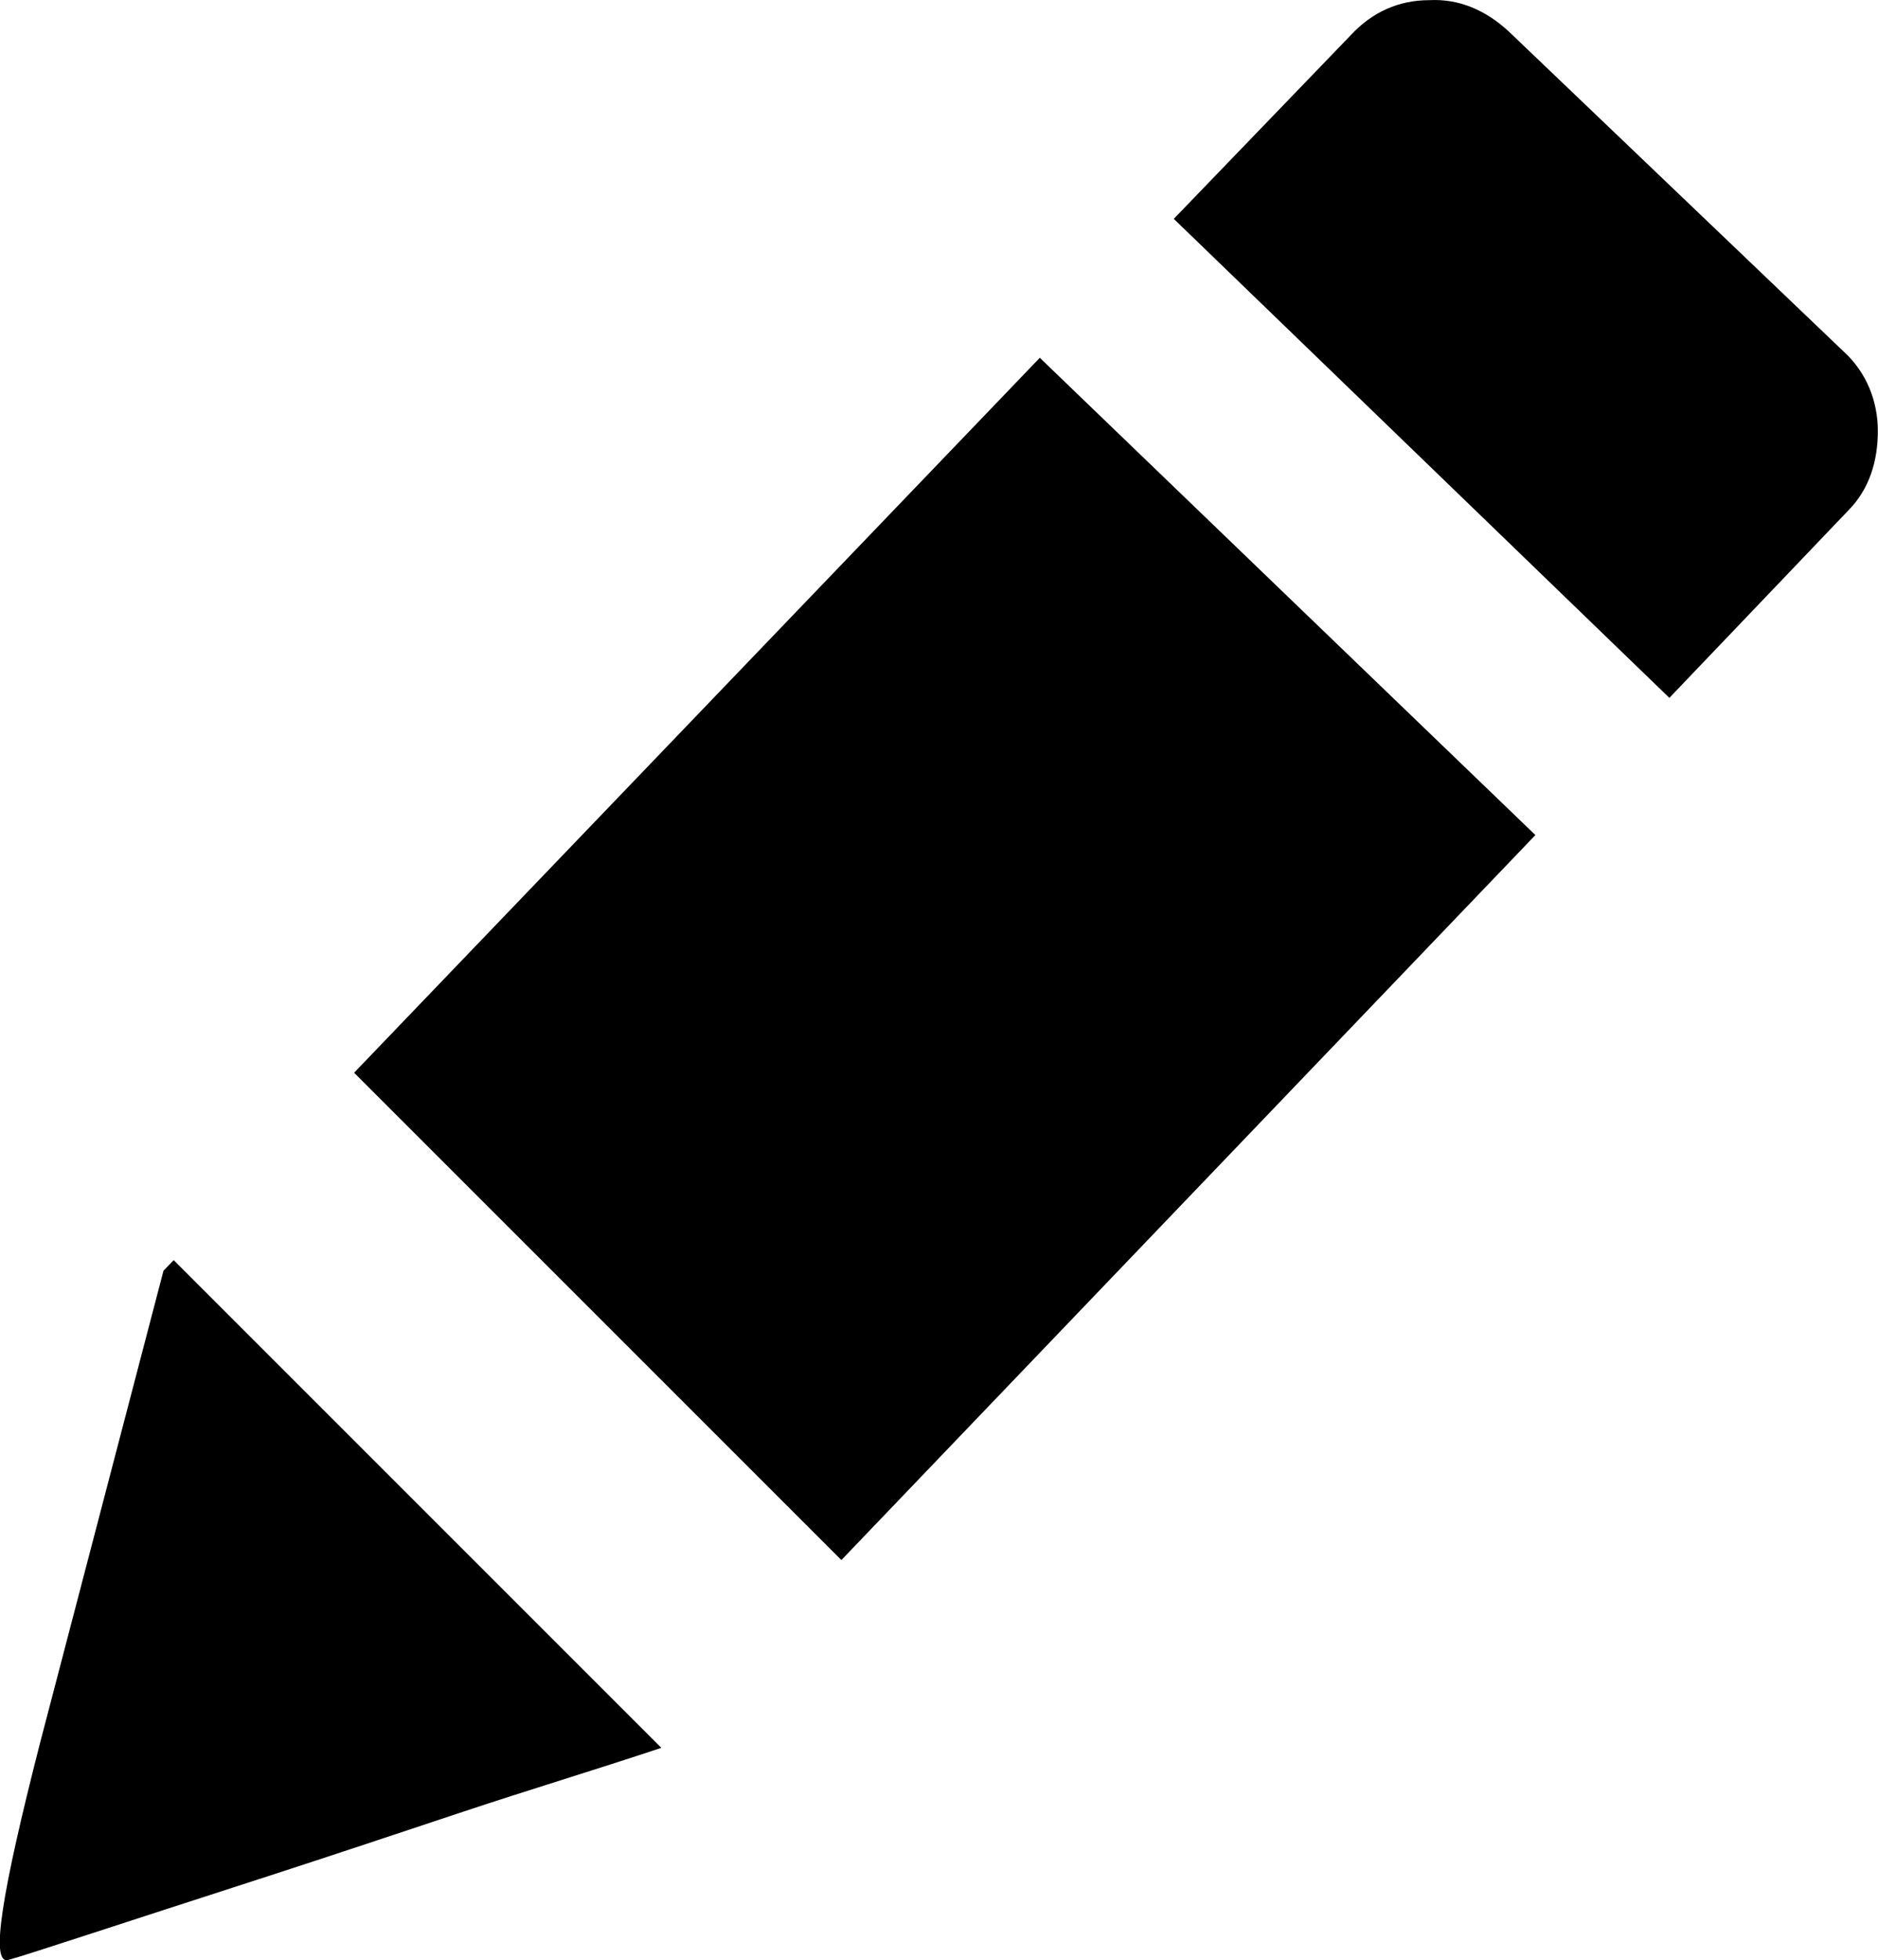 <?xml version="1.0" encoding="UTF-8" standalone="no"?>
<!DOCTYPE svg PUBLIC "-//W3C//DTD SVG 1.1//EN" "http://www.w3.org/Graphics/SVG/1.1/DTD/svg11.dtd">
<!-- <svg width="100%" height="100%" viewBox="0 0 32 32" version="1.1" xmlns="http://www.w3.org/2000/svg" xmlns:xlink="http://www.w3.org/1999/xlink" xml:space="preserve" xmlns:serif="http://www.serif.com/" style="fill-rule:evenodd;clip-rule:evenodd;stroke-linejoin:round;stroke-miterlimit:2;">
    <path id="paste" d="M25.334,4L19.76,4C19.2,2.453 17.733,1.333 16,1.333C14.267,1.333 12.8,2.453 12.24,4L6.667,4C5.2,4 4,5.2 4,6.667L4,28C4,29.467 5.2,30.667 6.667,30.667L25.334,30.667C26.801,30.667 28.001,29.467 28.001,28L28.001,6.667C28.001,5.2 26.801,4 25.334,4ZM16,4C16.733,4 17.333,4.6 17.333,5.333C17.333,6.066 16.733,6.666 16,6.666C15.267,6.666 14.667,6.066 14.667,5.333C14.667,4.6 15.267,4 16,4ZM25.333,28L6.666,28L6.666,6.667L9.333,6.667L9.333,10.667L22.666,10.667L22.666,6.667L25.333,6.667L25.333,28Z" style="fill-rule:nonzero;"/>
</svg> -->
<svg xmlns="http://www.w3.org/2000/svg" xmlns:xlink="http://www.w3.org/1999/xlink" version="1.1" id="Layer_1" x="0px" y="0px" viewBox="0 0 117.74 122.88" style="enable-background:new 0 0 117.74 122.88" xml:space="preserve"><style type="text/css">.st0{fill-rule:evenodd;clip-rule:evenodd;}</style><g><path class="st0" d="M94.62,2c-1.46-1.36-3.14-2.09-5.02-1.99c-1.88,0-3.56,0.73-4.92,2.2L73.59,13.72l31.07,30.03l11.19-11.72 c1.36-1.36,1.88-3.14,1.88-5.02s-0.73-3.66-2.09-4.92L94.62,2L94.62,2L94.62,2z M41.44,109.58c-4.08,1.36-8.26,2.62-12.35,3.98 c-4.08,1.36-8.16,2.72-12.35,4.08c-9.73,3.14-15.07,4.92-16.22,5.23c-1.15,0.31-0.42-4.18,1.99-13.6l7.74-29.61l0.64-0.66 l30.56,30.56L41.44,109.58L41.44,109.58L41.44,109.58z M22.2,67.25l42.99-44.82l31.07,29.92L52.75,97.8L22.2,67.25L22.2,67.25z"/></g></svg>